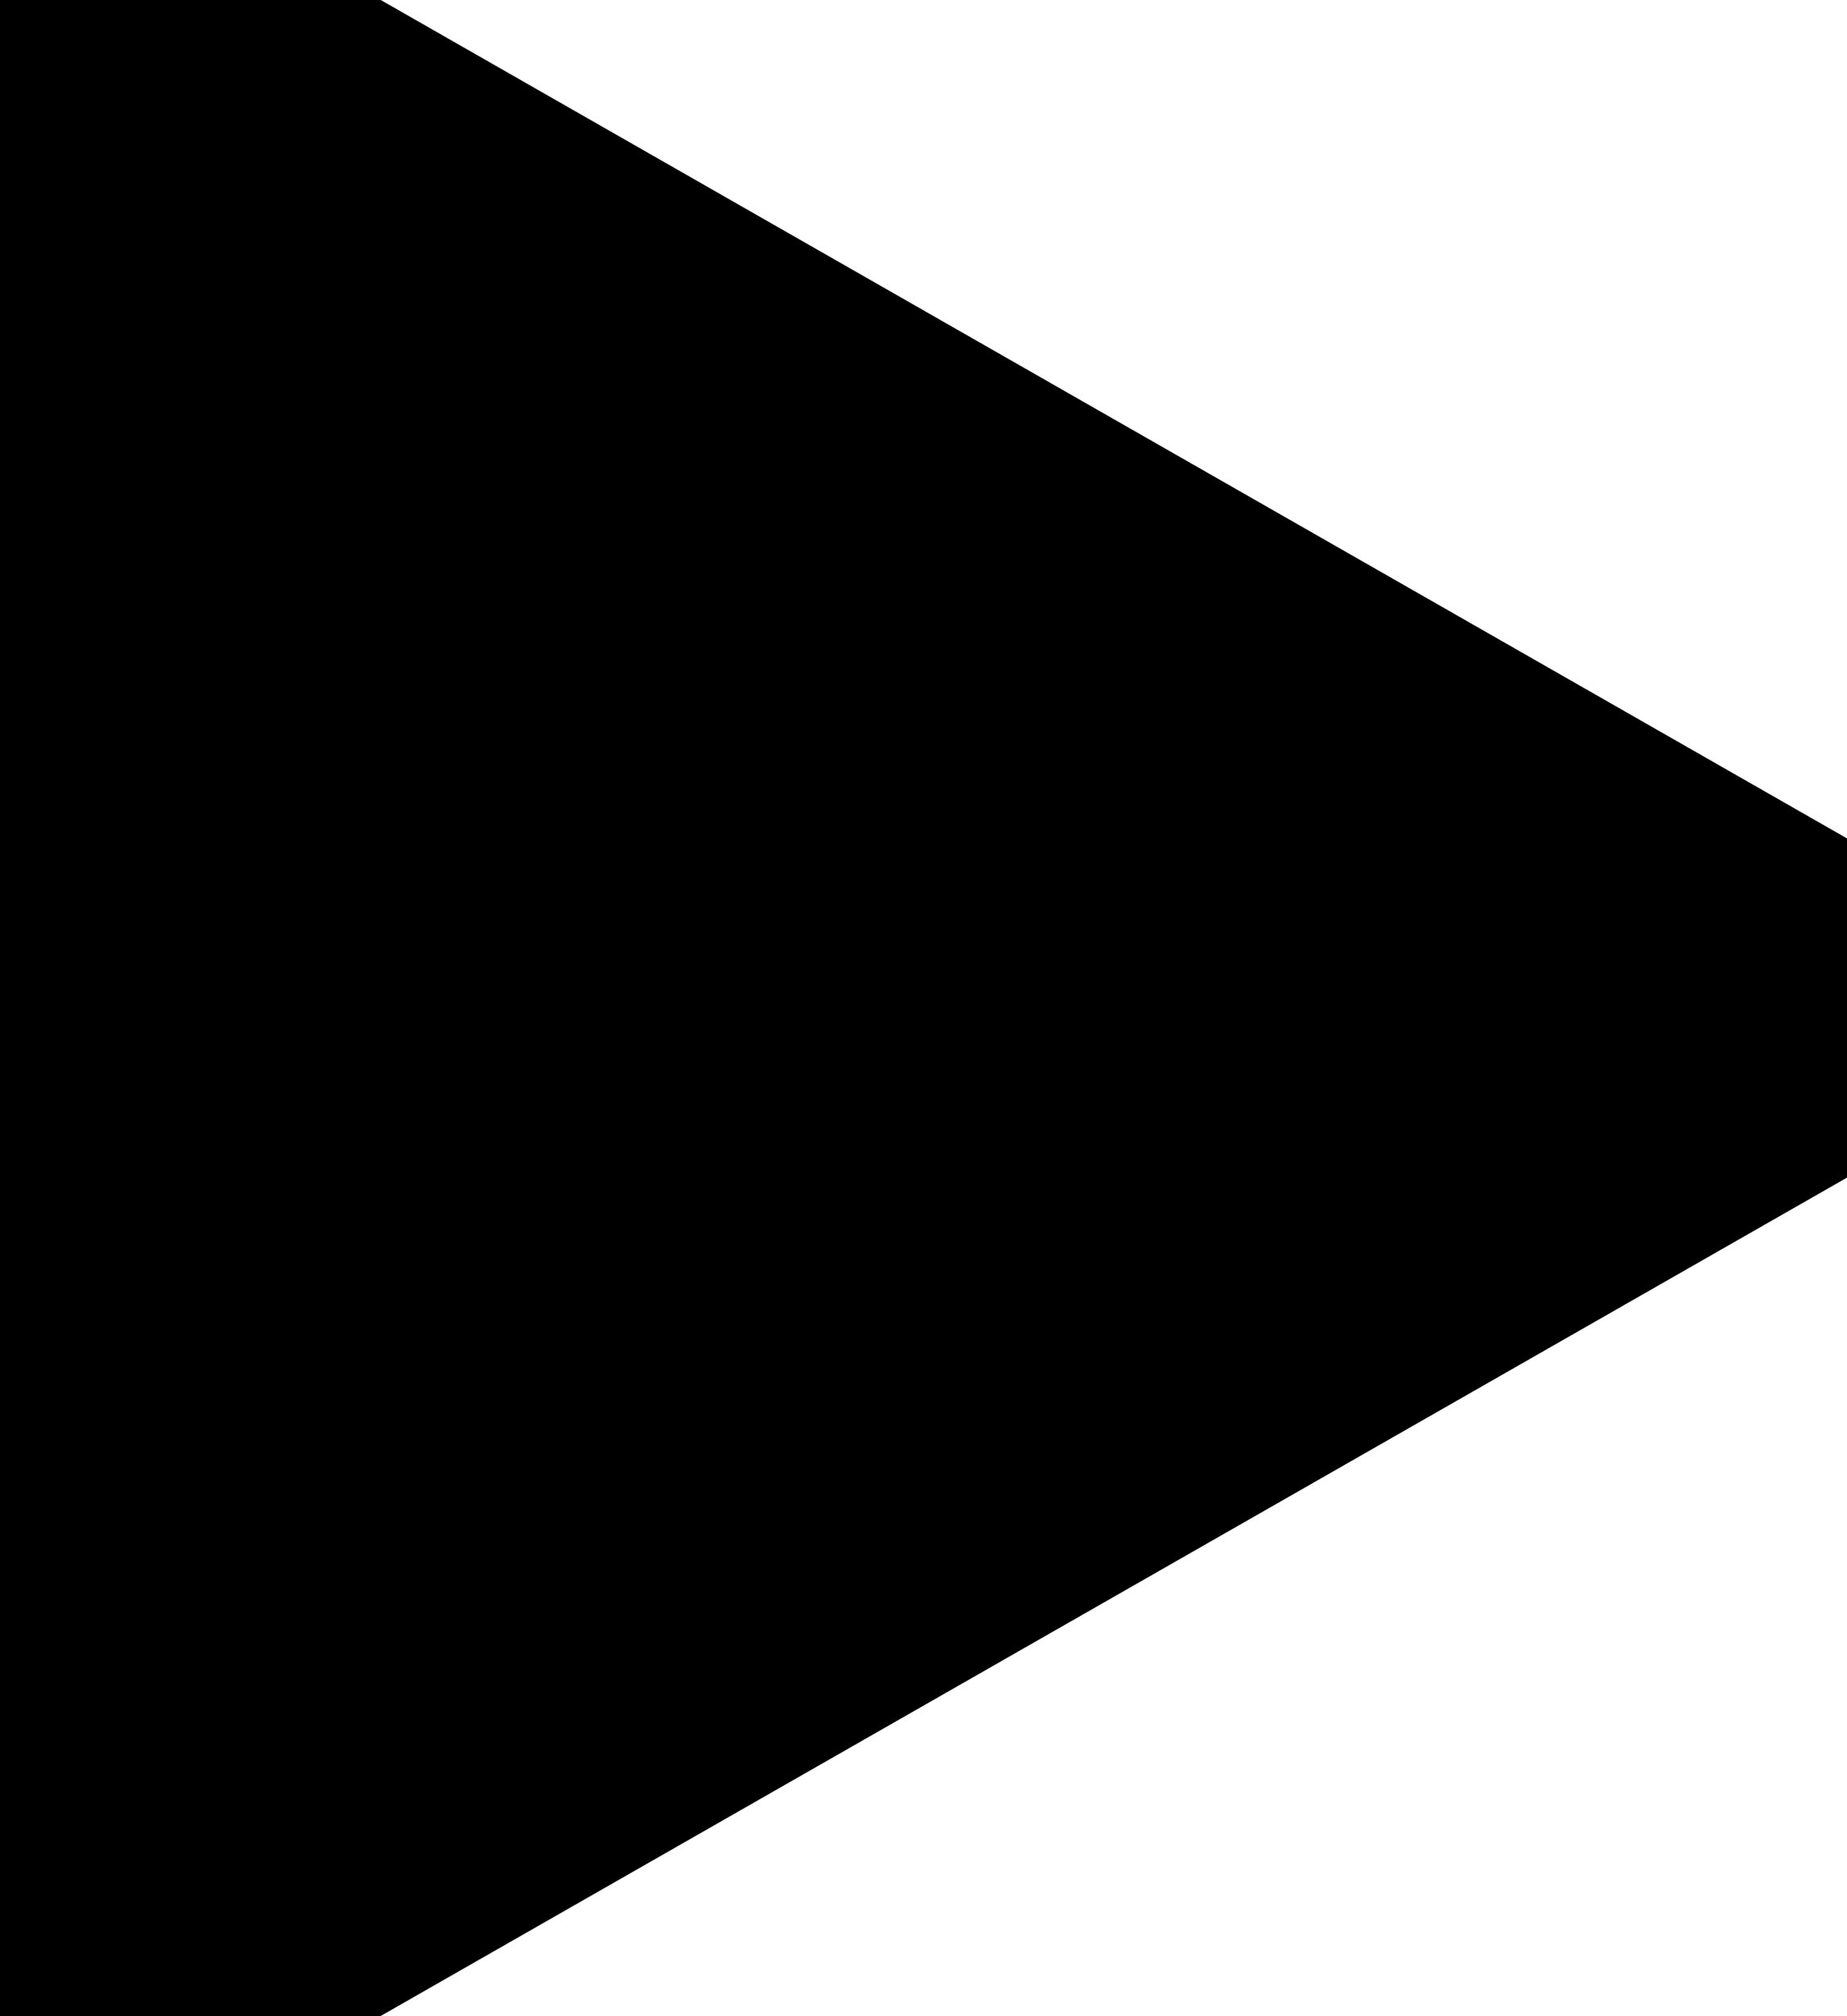 <svg width="22" height="24" viewBox="0 0 22 24" fill="none" xmlns="http://www.w3.org/2000/svg" xmlns:xlink="http://www.w3.org/1999/xlink">
<path d="M20.998,11.999L0,23.997L0,0L20.998,11.999Z" fill="#000000" stroke="#000000" stroke-width="4.5" stroke-miterlimit="3.999" stroke-linecap="round" stroke-linejoin="round"/>
</svg>
